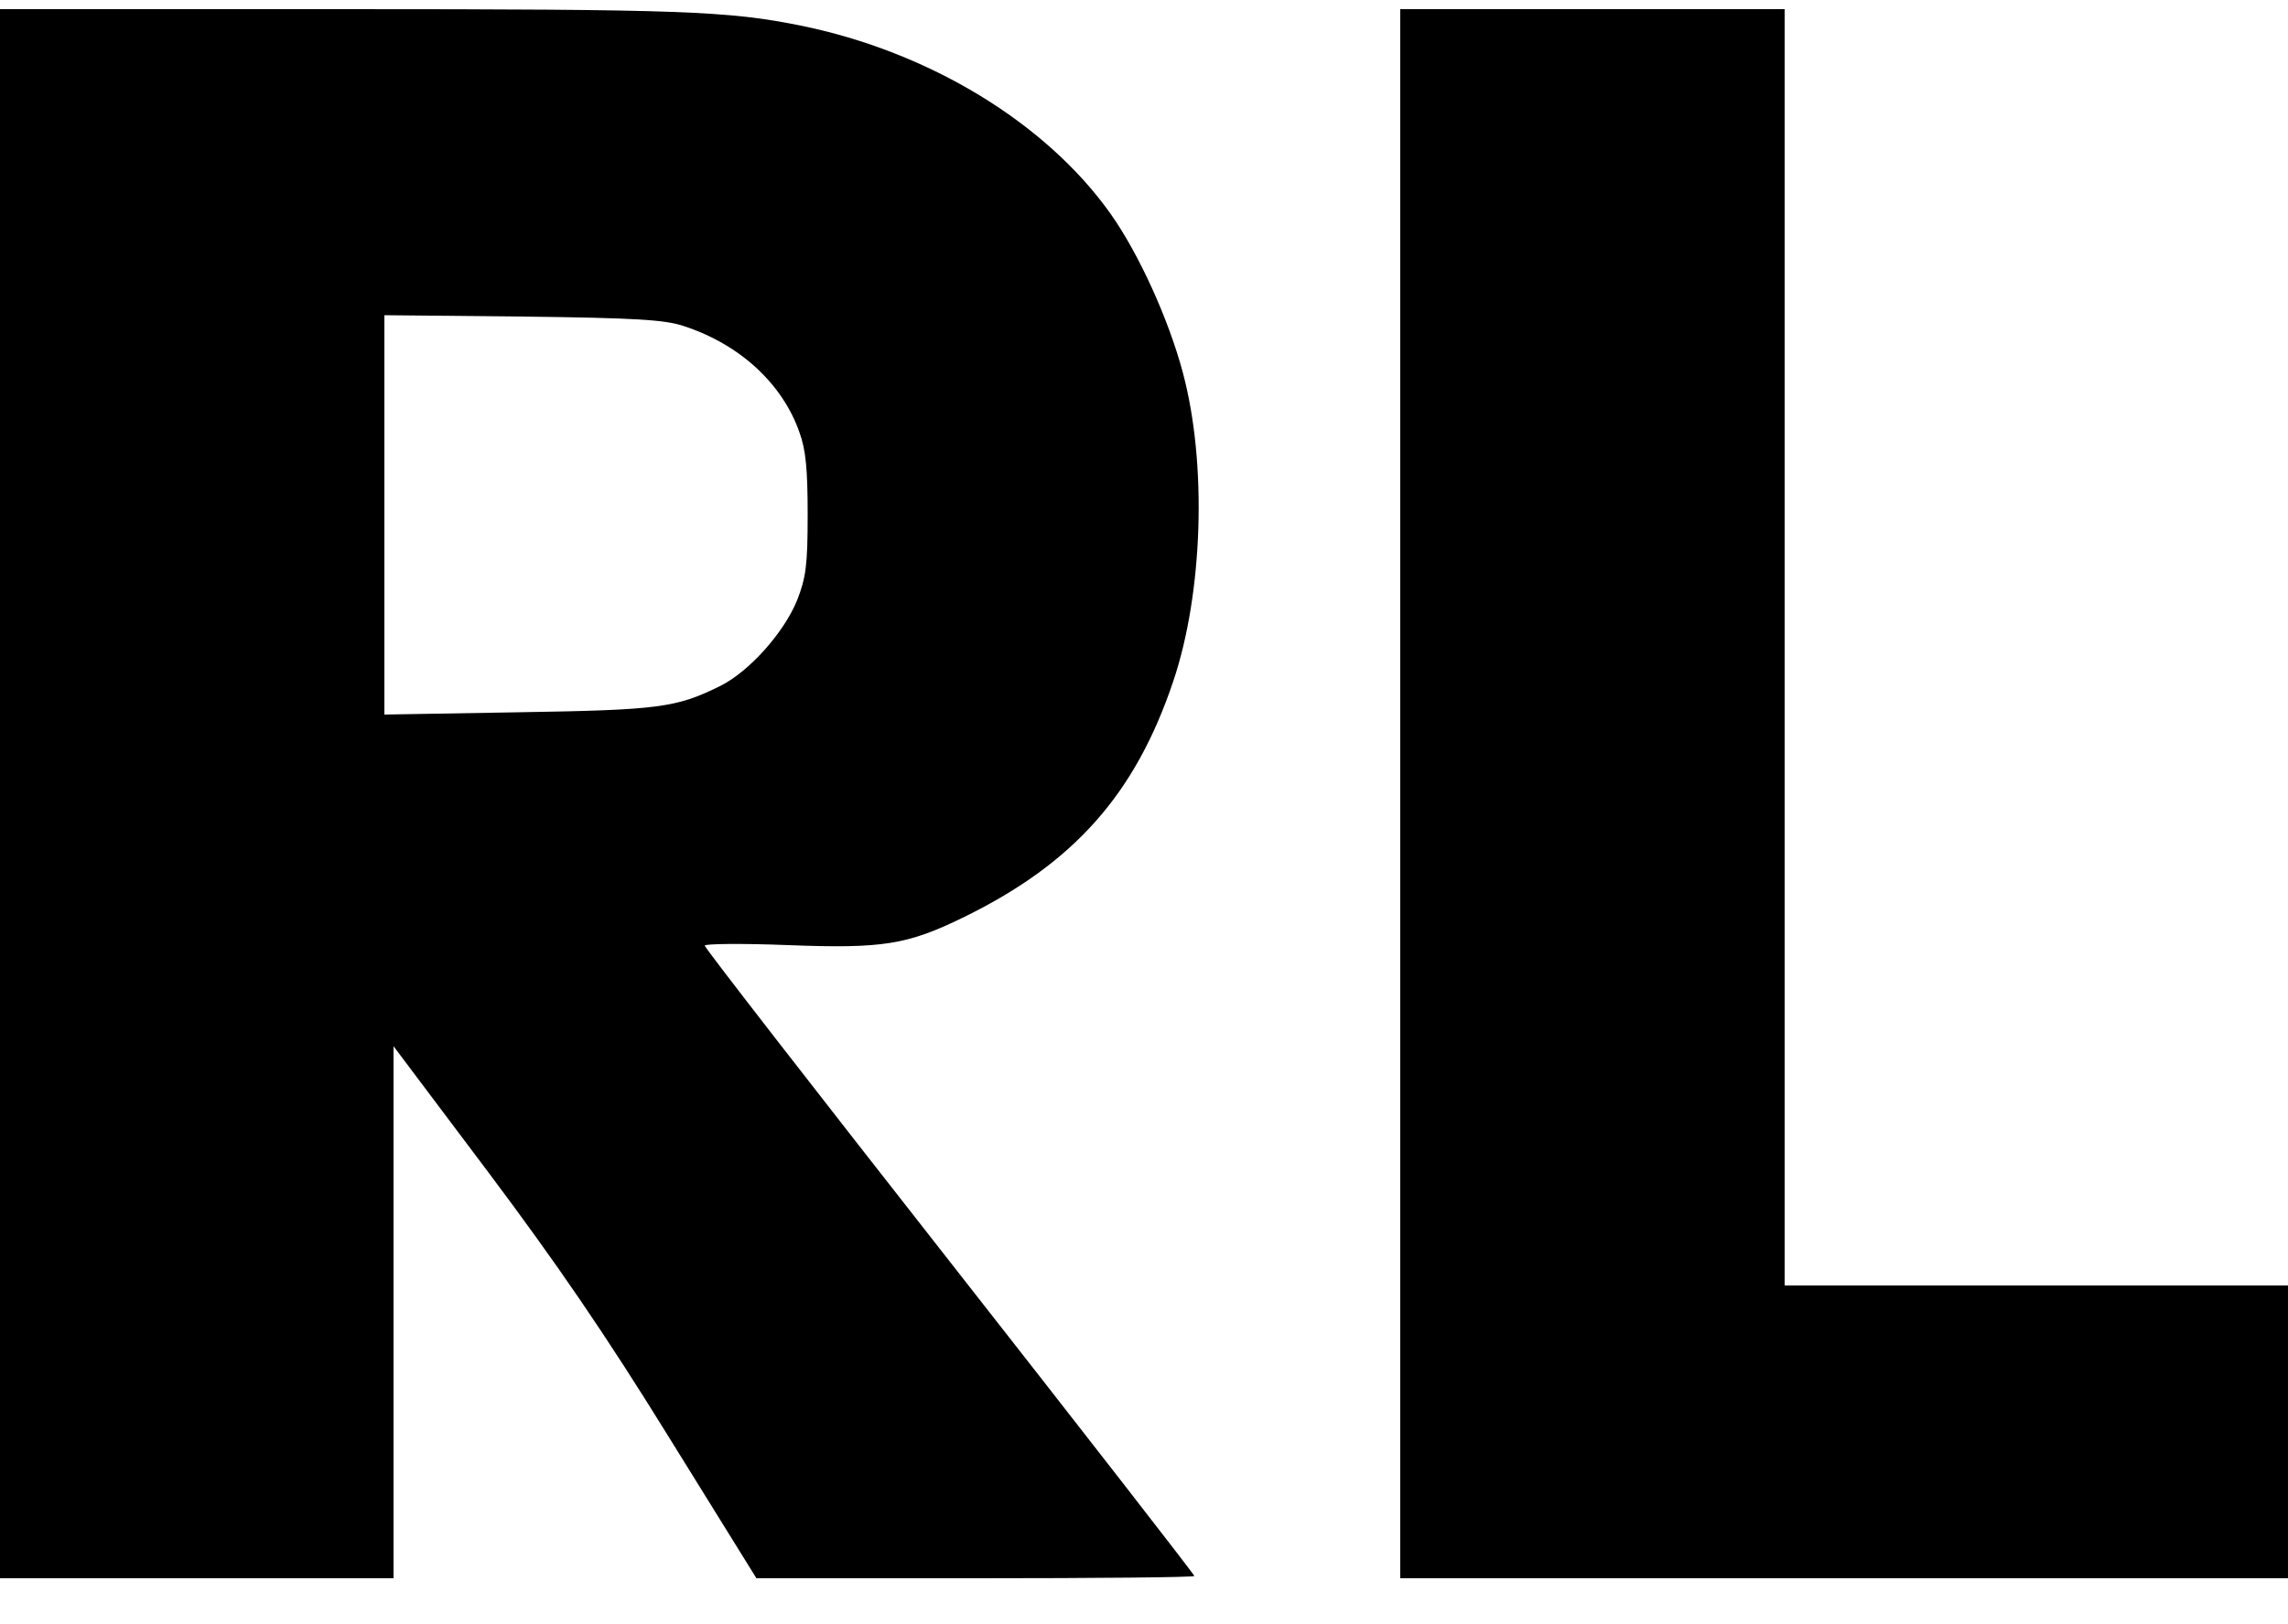 <?xml version="1.0" standalone="no"?>
<!DOCTYPE svg PUBLIC "-//W3C//DTD SVG 20010904//EN"
 "http://www.w3.org/TR/2001/REC-SVG-20010904/DTD/svg10.dtd">
<svg version="1.0" xmlns="http://www.w3.org/2000/svg"
 width="500pt" height="355pt" viewBox="0 0 500 355"
 preserveAspectRatio="xMidYMid meet">

<g transform="translate(0,355) scale(0.1,-0.1)"
fill="#000000" stroke="none">
<path d="M0 1815 l0 -1715 430 0 430 0 0 582 0 581 206 -274 c150 -200 257
-356 396 -581 l191 -308 479 0 c263 0 478 2 478 5 0 3 -241 313 -535 688 -294
375 -535 685 -535 690 0 4 82 5 183 1 207 -8 260 1 383 61 241 118 375 269
458 516 65 193 74 476 21 674 -31 117 -97 262 -159 349 -141 198 -396 353
-676 410 -158 32 -260 36 -1002 36 l-748 0 0 -1715z m1495 1022 c122 -40 215
-126 252 -232 14 -38 18 -81 18 -180 0 -112 -4 -138 -23 -187 -29 -71 -104
-155 -167 -187 -97 -48 -133 -53 -442 -58 l-293 -5 0 437 0 436 303 -3 c248
-3 311 -7 352 -21z"/>
<path d="M3060 1815 l0 -1715 970 0 970 0 0 320 0 320 -550 0 -550 0 0 1395 0
1395 -420 0 -420 0 0 -1715z"/>
</g>
</svg>
